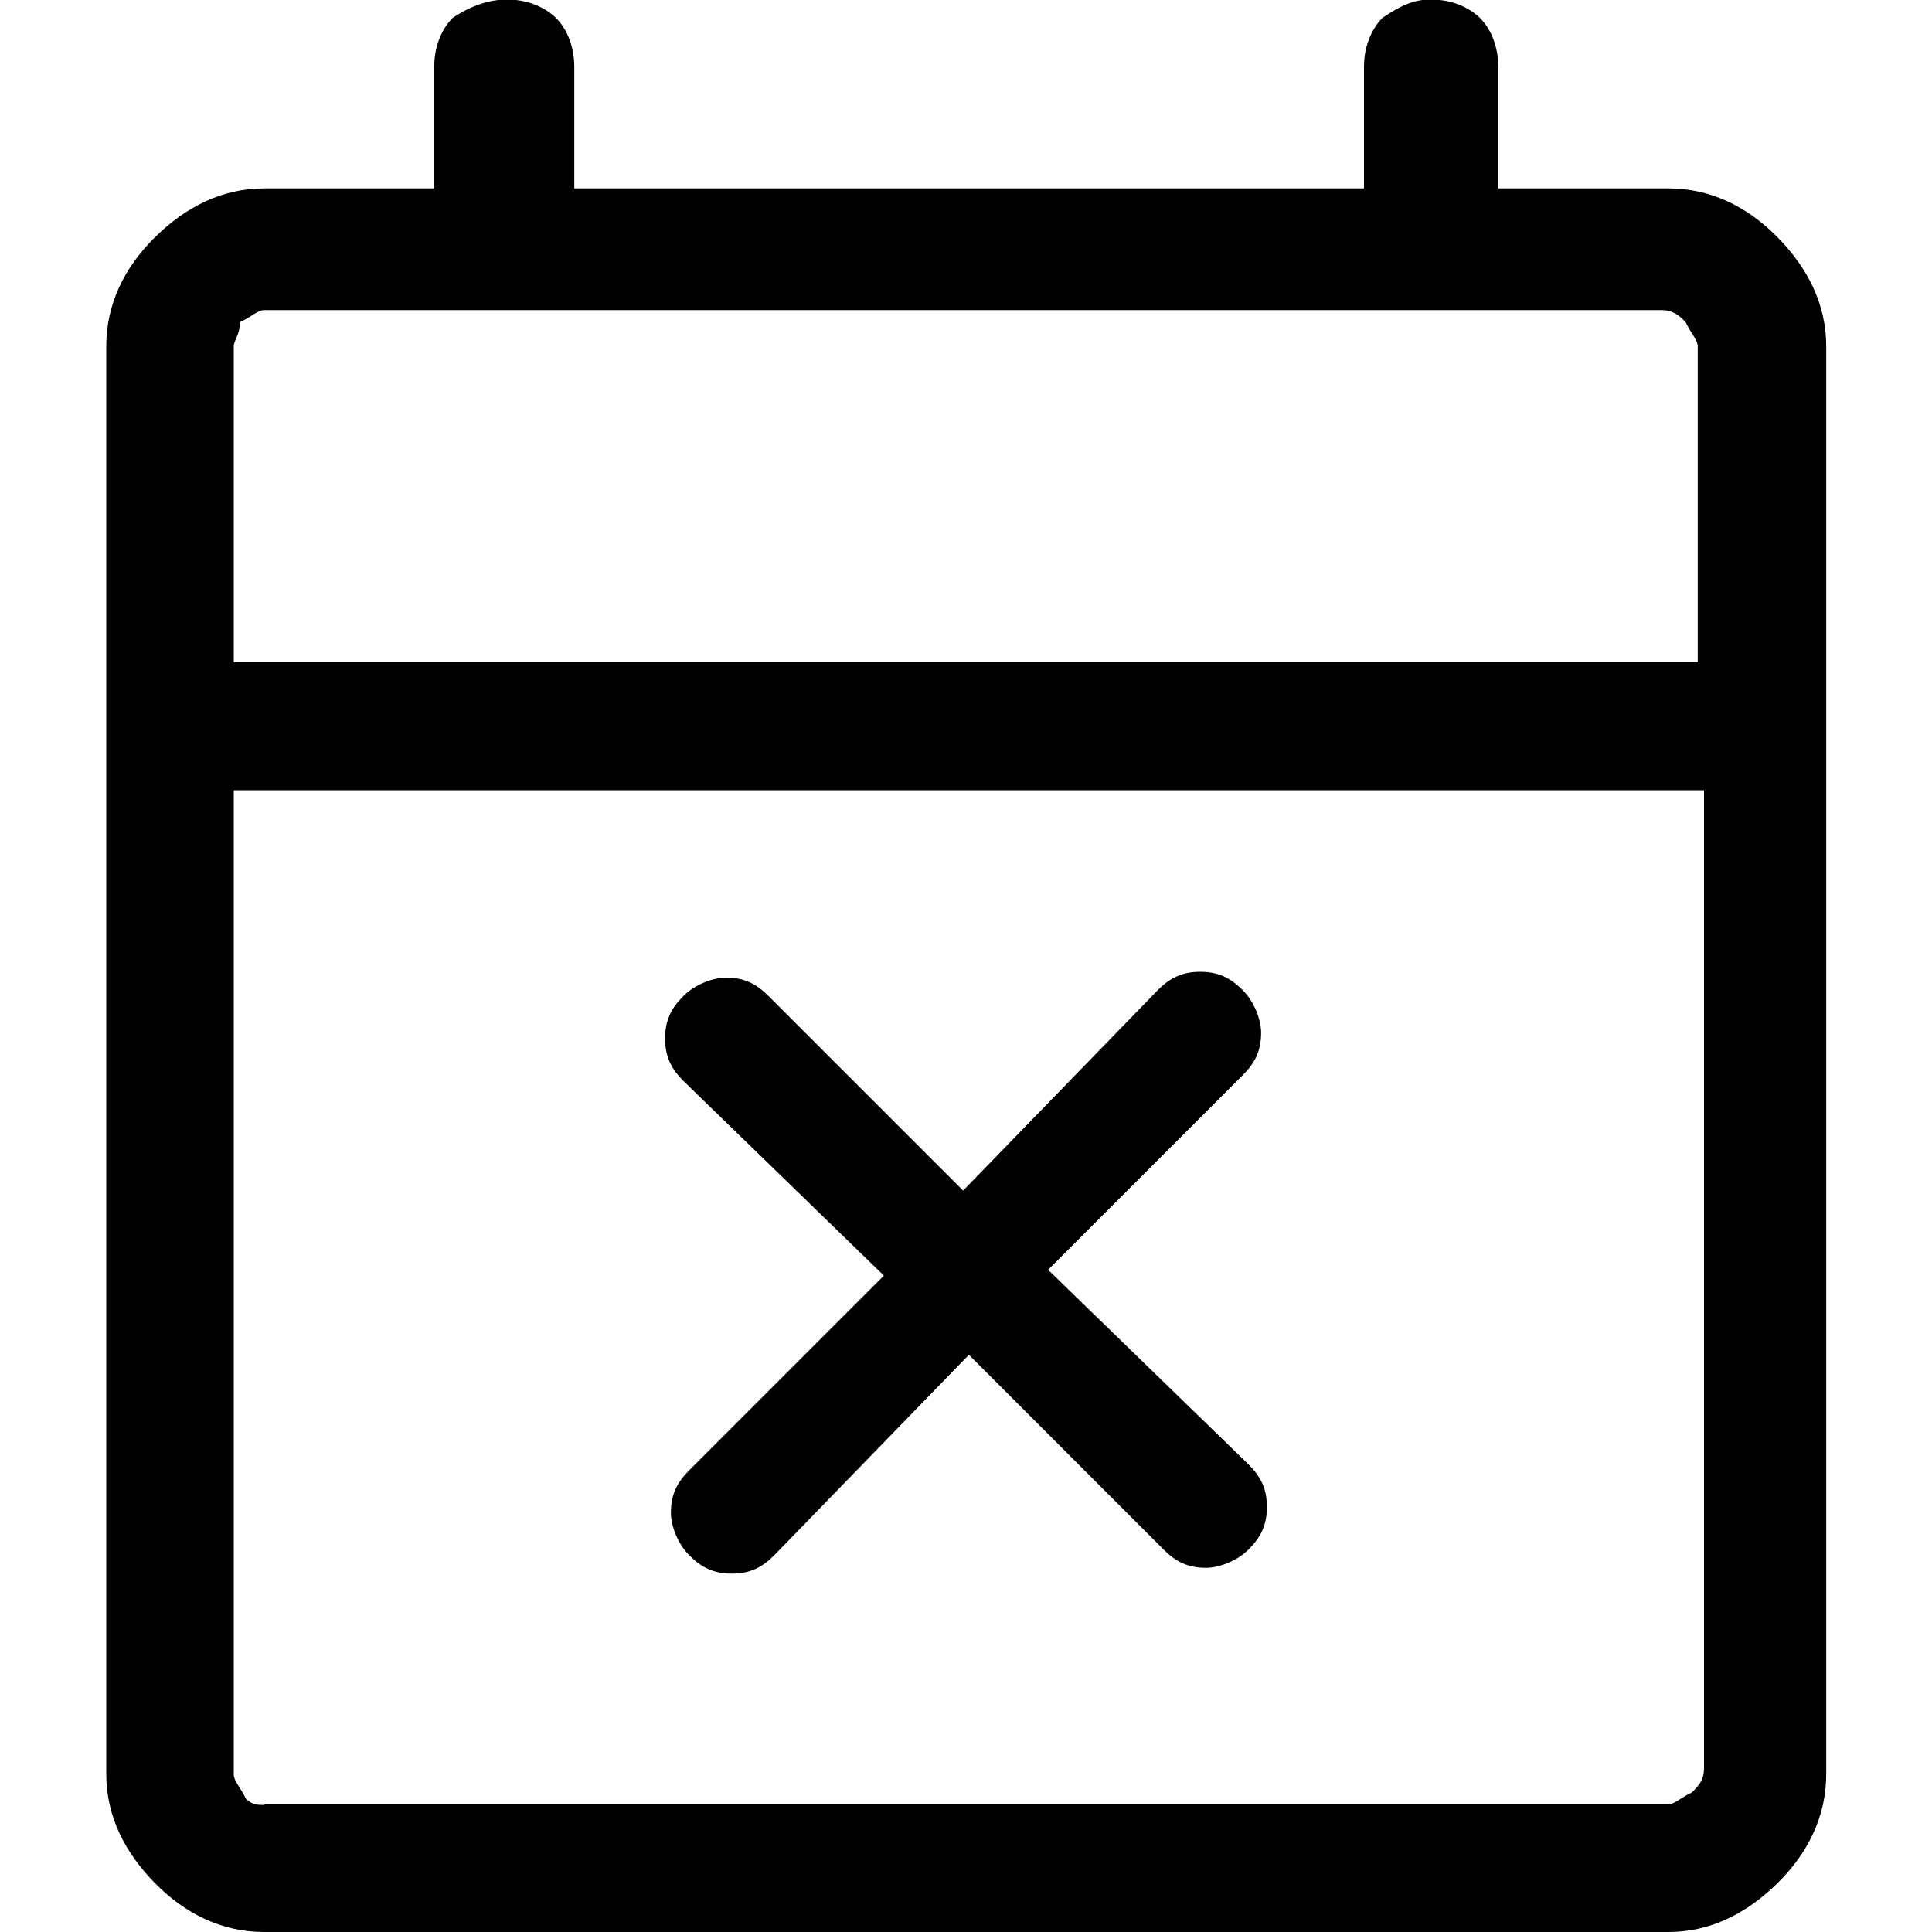 <?xml version="1.0" encoding="UTF-8"?>
<svg id="Capa_1" data-name="Capa 1" xmlns="http://www.w3.org/2000/svg" viewBox="0 0 40 40">
  <defs>
    <style>
      .cls-1 {
        fill: none;
      }
    </style>
  </defs>
  <rect class="cls-1" width="40" height="40"/>
  <path d="m20.06,28.05l-4.03,4.15c-.25.25-.5.38-.88.38s-.63-.13-.88-.38c-.25-.25-.38-.63-.38-.88,0-.38.13-.63.38-.88l4.03-4.03-4.15-4.03c-.25-.25-.38-.5-.38-.88s.13-.63.38-.88.63-.38.88-.38c.38,0,.63.13.88.38l4.03,4.03,4.03-4.15c.25-.25.5-.38.88-.38s.63.13.88.38c.25.25.38.63.38.88,0,.38-.13.63-.38.88l-4.03,4.03,4.15,4.03c.25.25.38.5.38.88s-.13.63-.38.88c-.25.25-.63.38-.88.38-.38,0-.63-.13-.88-.38l-4.03-4.03Zm-14.59,11.95c-.88,0-1.64-.38-2.26-1.01s-1.01-1.38-1.01-2.26V7.17c0-.88.38-1.64,1.01-2.26s1.38-1.01,2.26-1.01h3.52V1.38c0-.38.13-.75.38-1.01.38-.25.75-.38,1.13-.38s.75.13,1.01.38c.25.25.38.63.38,1.01v2.52h16.35V1.38c0-.38.13-.75.38-1.01.38-.25.63-.38,1.01-.38s.75.13,1.01.38c.25.25.38.63.38,1.01v2.52h3.52c.88,0,1.64.38,2.26,1.01s1.01,1.38,1.01,2.26v29.56c0,.88-.38,1.64-1.01,2.26s-1.38,1.01-2.26,1.01c.13,0-29.06,0-29.06,0Zm0-2.64h29.06c.13,0,.25-.13.5-.25.13-.13.25-.25.25-.5v-20.25H4.84v20.38c0,.13.13.25.25.5.13.13.25.13.38.13Zm-.63-23.65h30.31v-6.54c0-.13-.13-.25-.25-.5-.13-.13-.25-.25-.5-.25H5.47c-.13,0-.25.13-.5.25,0,.25-.13.38-.13.5v6.54Zm0,0v-7.17,7.17Z"/>
</svg>